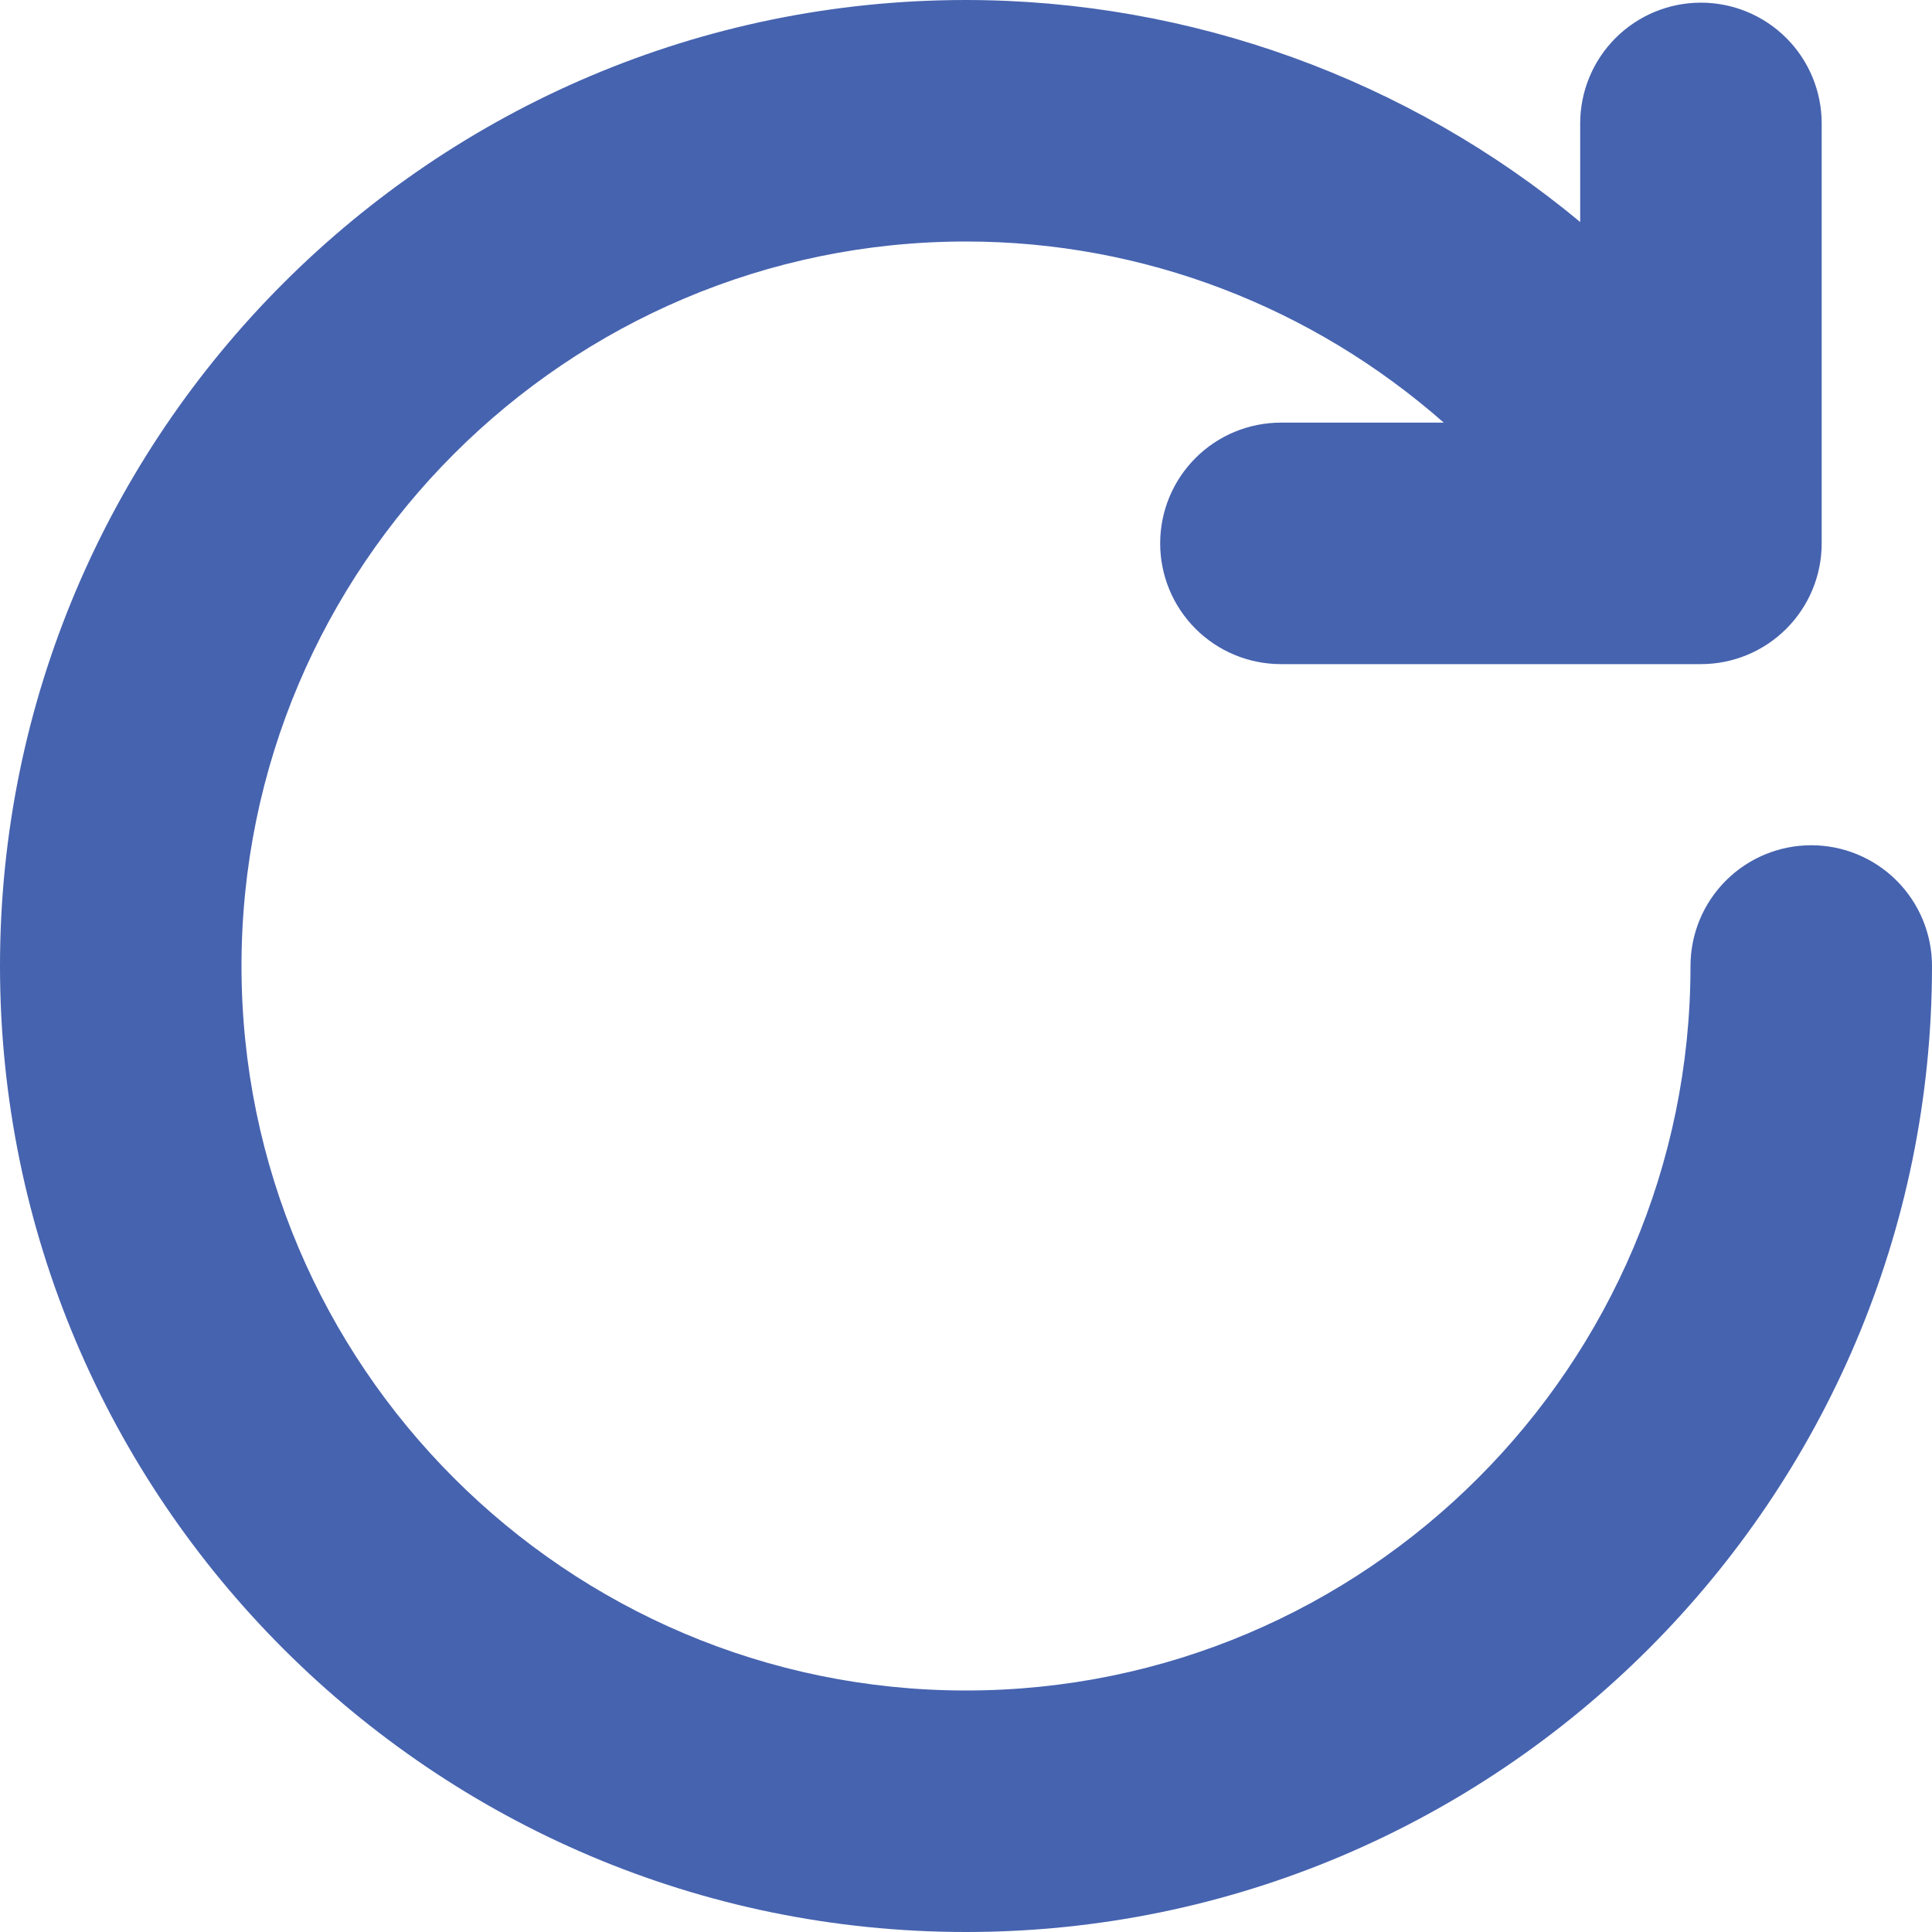 <svg width="72" height="72" viewBox="0 0 72 72" fill="none" xmlns="http://www.w3.org/2000/svg">
<g clip-path="url(#clip0_16_67)">
<path d="M67.5 31.5C66.306 31.5 65.162 31.974 64.318 32.818C63.474 33.662 63 34.806 63 36C63 50.888 50.888 63 36 63C21.112 63 9 50.888 9 36C9 21.112 21.112 9 36 9C42.622 9 48.906 11.441 53.804 15.75H47.736C46.542 15.75 45.398 16.224 44.554 17.068C43.71 17.912 43.236 19.056 43.236 20.25C43.236 21.444 43.71 22.588 44.554 23.432C45.398 24.276 46.542 24.75 47.736 24.75H63.389C64.583 24.75 65.727 24.276 66.571 23.432C67.415 22.588 67.889 21.444 67.889 20.25V4.599C67.889 3.406 67.415 2.261 66.571 1.417C65.727 0.573 64.583 0.099 63.389 0.099C62.196 0.099 61.051 0.573 60.207 1.417C59.363 2.261 58.889 3.406 58.889 4.599V8.273C52.457 2.933 44.361 0.006 36 0C16.151 0 0 16.151 0 36C0 55.849 16.151 72 36 72C55.849 72 72 55.849 72 36C72 34.806 71.526 33.662 70.682 32.818C69.838 31.974 68.694 31.5 67.5 31.5Z" fill="#4663AF"/>
</g>
<defs>
<clipPath id="clip0_16_67">
<rect width="72" height="72" fill="white"/>
</clipPath>
</defs>
</svg>
